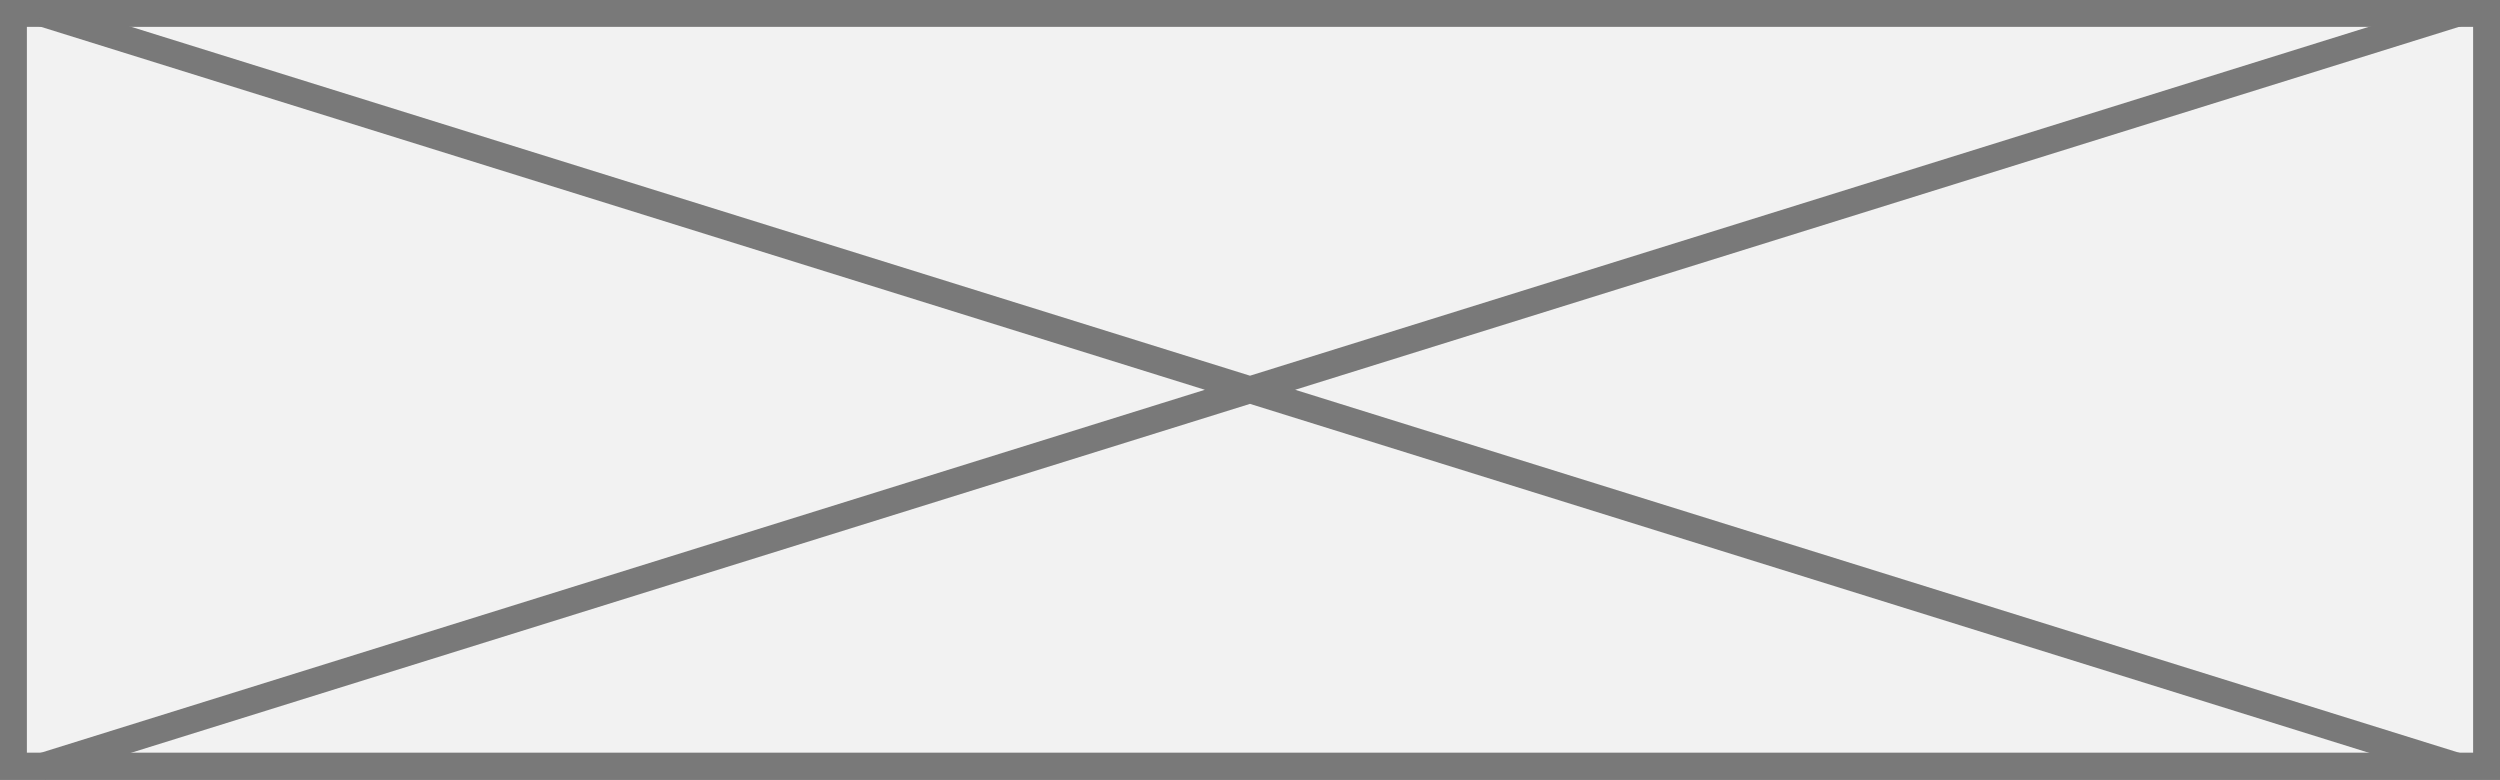 ﻿<?xml version="1.0" encoding="utf-8"?>
<svg version="1.1" xmlns:xlink="http://www.w3.org/1999/xlink" width="93px" height="29px" xmlns="http://www.w3.org/2000/svg">
  <rect width="100%" height="100%" fill="#333333" stroke="none"/>
  <g transform="matrix(1 0 0 1 -200 -494 )">
    <path d="M 200.5 494.5  L 292.5 494.5  L 292.5 522.5  L 200.5 522.5  L 200.5 494.5  Z " fill-rule="nonzero" fill="#f2f2f2" stroke="none" />
    <path d="M 200.5 494.5  L 292.5 494.5  L 292.5 522.5  L 200.5 522.5  L 200.5 494.5  Z " stroke-width="1" stroke="#797979" fill="none" />
    <path d="M 201.531 494.477  L 291.469 522.523  M 291.469 494.477  L 201.531 522.523  " stroke-width="1" stroke="#797979" fill="none" />
  </g>
</svg>